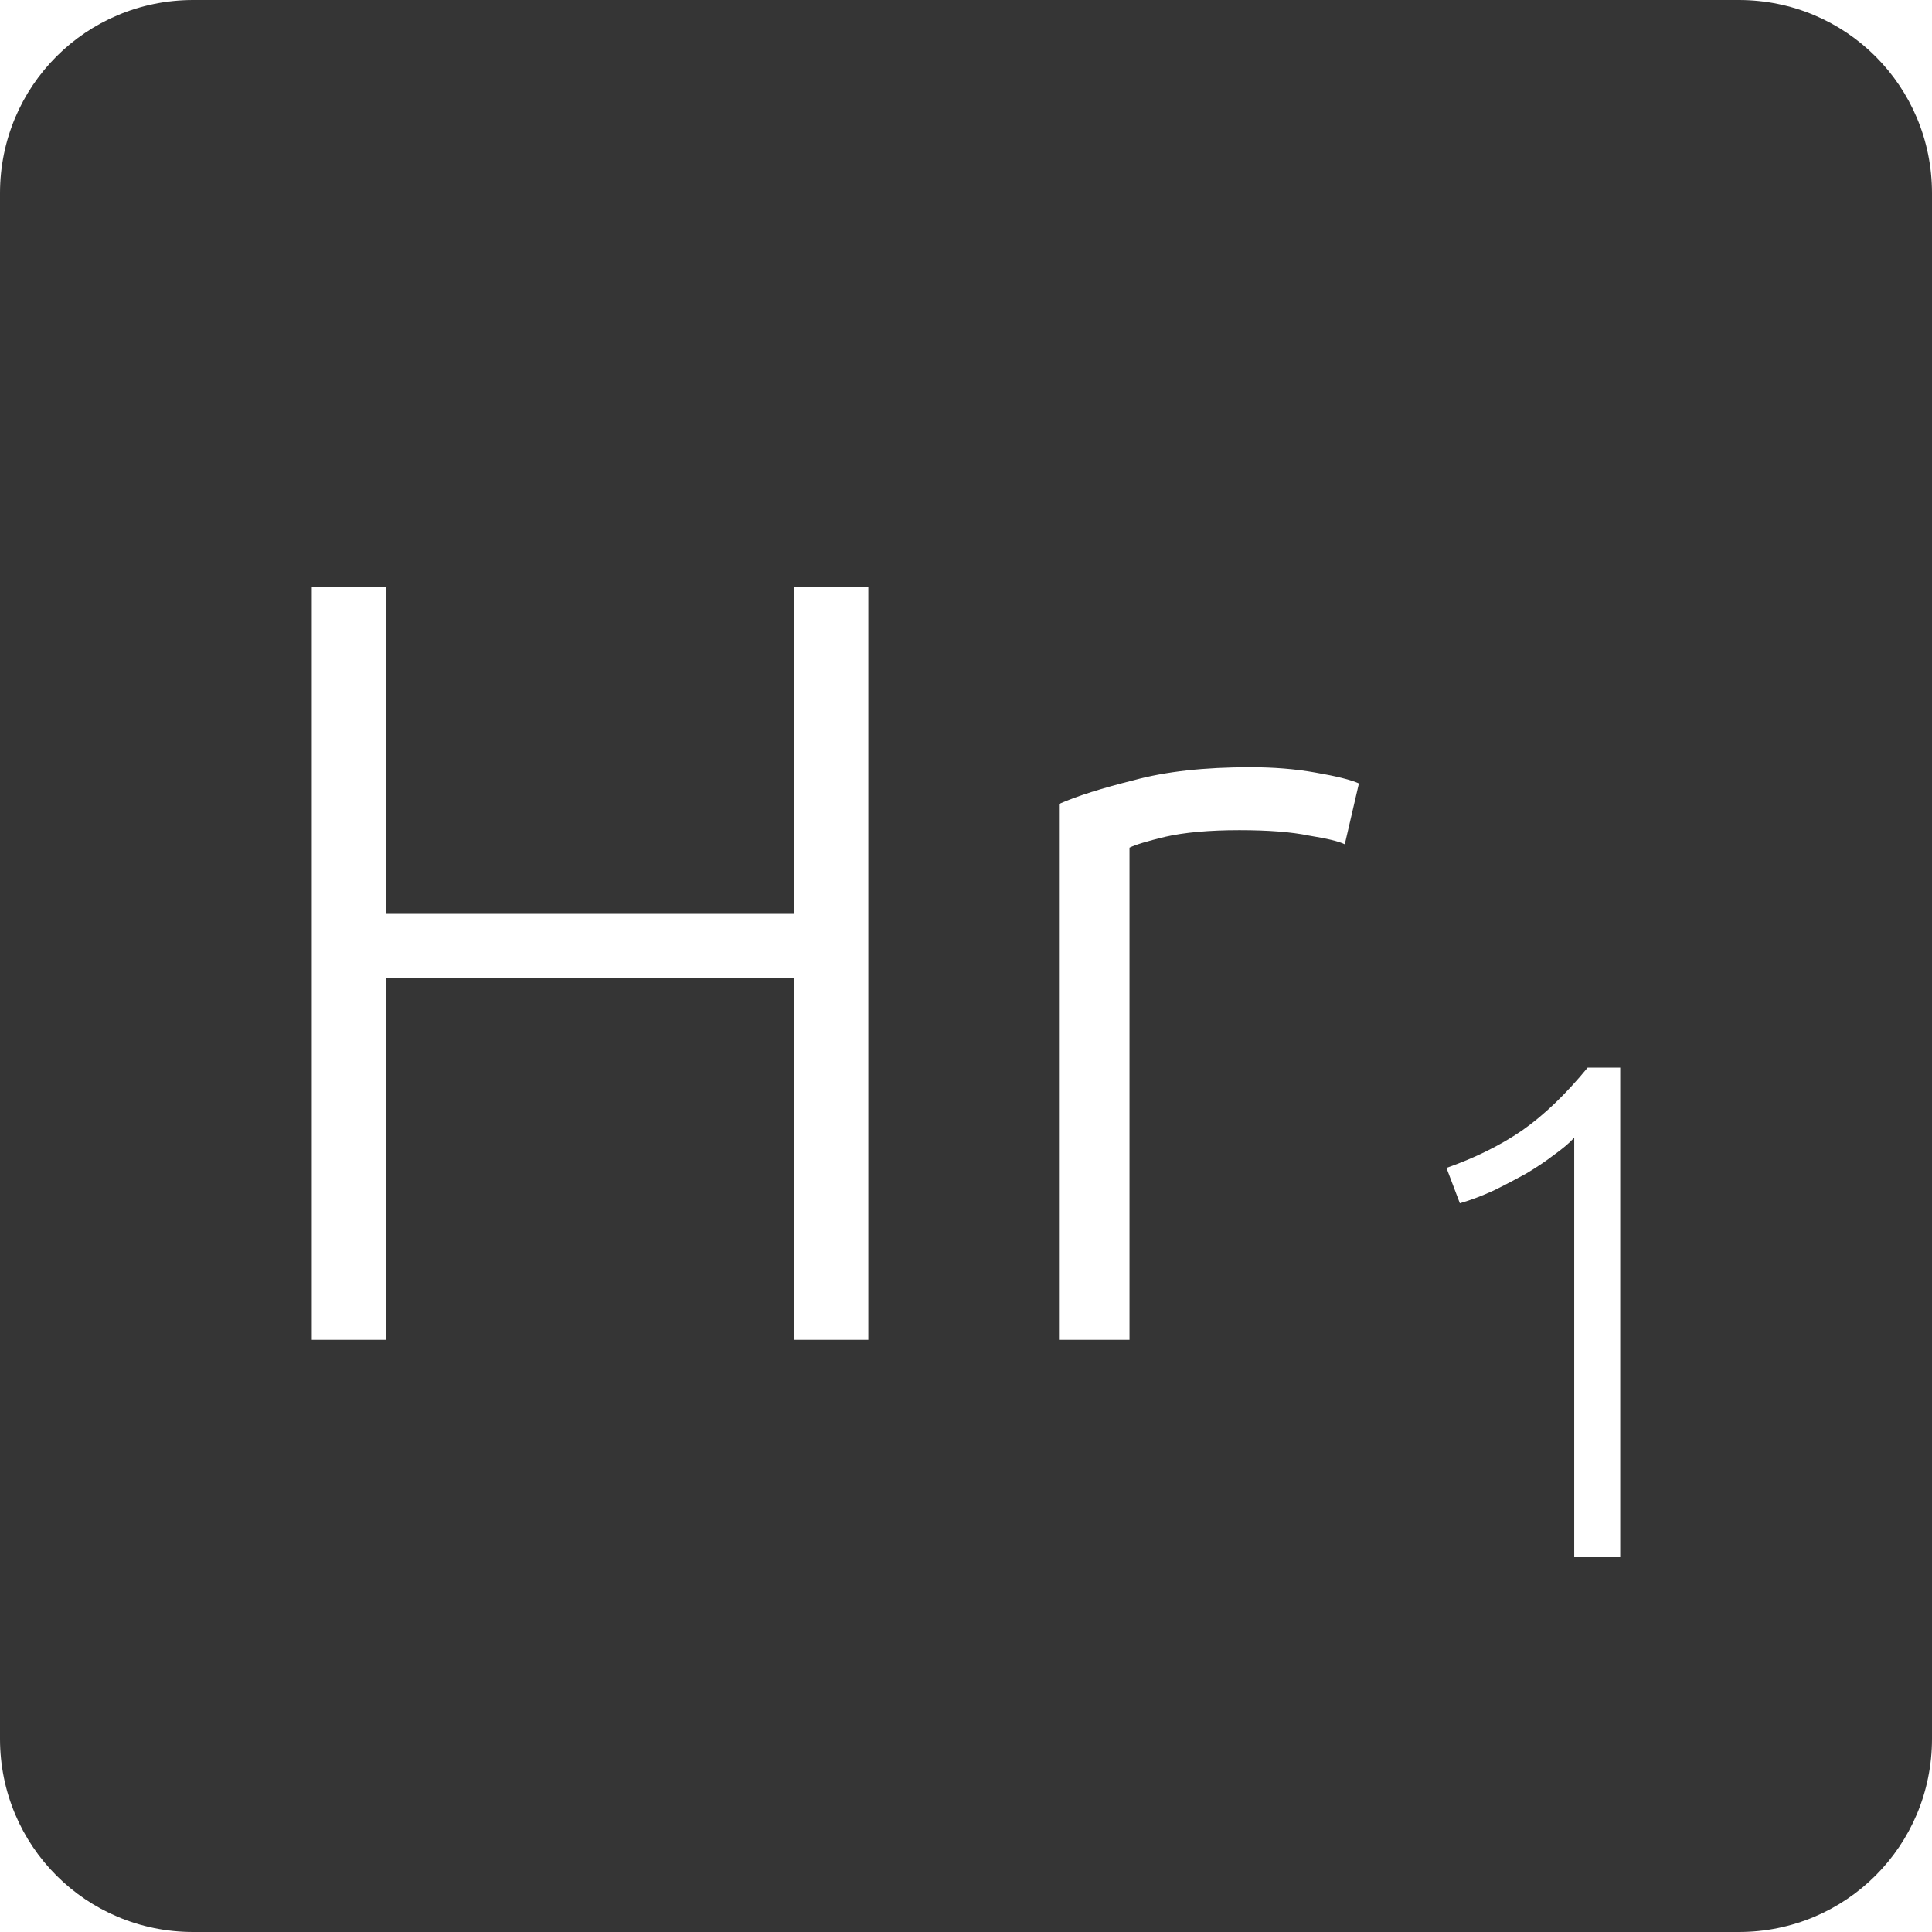 <?xml version="1.0" encoding="UTF-8" standalone="no"?>
<svg
   xmlns:dc="http://purl.org/dc/elements/1.1/"
   xmlns:cc="http://creativecommons.org/ns#"
   xmlns:rdf="http://www.w3.org/1999/02/22-rdf-syntax-ns#"
   xmlns:svg="http://www.w3.org/2000/svg"
   xmlns="http://www.w3.org/2000/svg"
   xmlns:sodipodi="http://sodipodi.sourceforge.net/DTD/sodipodi-0.dtd"
   xmlns:inkscape="http://www.inkscape.org/namespaces/inkscape"
   viewBox="0 0 16 16"
   id="svg2"
   version="1.1"
   inkscape:version="0.91 r13725"
   sodipodi:docname="indicator-keyboard-Hr-1.svg">
  <defs
     id="defs12" />
  <sodipodi:namedview
     pagecolor="#ffffff"
     bordercolor="#666666"
     borderopacity="1"
     objecttolerance="10"
     gridtolerance="10"
     guidetolerance="10"
     inkscape:pageopacity="0"
     inkscape:pageshadow="2"
     inkscape:window-width="640"
     inkscape:window-height="480"
     id="namedview10"
     showgrid="false"
     inkscape:zoom="14.75"
     inkscape:cx="8"
     inkscape:cy="8"
     inkscape:window-x="65"
     inkscape:window-y="24"
     inkscape:window-maximized="0"
     inkscape:current-layer="svg2" />
  <path
     style="fill:#353535;fill-opacity:1"
     d="M 1.6 0 C 0.713 2.9605947e-16 0 0.713 0 1.6 L 0 14.4 C 2.9605947e-16 15.287 0.713 16 1.6 16 L 14.4 16 C 15.287 16 16 15.287 16 14.4 L 16 1.6 C 16 0.713 15.287 0 14.4 0 L 1.6 0 z M 2.582 4.859 L 3.195 4.859 L 3.195 7.568 L 6.578 7.568 L 6.578 4.859 L 7.191 4.859 L 7.191 11.096 L 6.578 11.096 L 6.578 8.1 L 3.195 8.1 L 3.195 11.096 L 2.582 11.096 L 2.582 4.859 z M 10.354 6.354 C 10.546 6.354 10.725 6.368 10.893 6.398 C 11.067 6.428 11.188 6.458 11.254 6.488 L 11.137 6.992 C 11.089 6.968 10.99 6.944 10.84 6.92 C 10.696 6.89 10.504 6.875 10.264 6.875 C 10.012 6.875 9.806 6.894 9.65 6.93 C 9.5 6.966 9.402 6.996 9.354 7.02 L 9.354 11.096 L 8.77 11.096 L 8.77 6.658 C 8.92 6.592 9.127 6.527 9.391 6.461 C 9.655 6.389 9.976 6.354 10.354 6.354 z M 13.148 8.842 L 13.418 8.842 L 13.418 12.896 L 13.037 12.896 L 13.037 9.422 C 12.994 9.469 12.937 9.516 12.867 9.566 C 12.801 9.617 12.724 9.668 12.639 9.719 C 12.553 9.766 12.465 9.813 12.371 9.859 C 12.277 9.902 12.183 9.938 12.09 9.965 L 11.979 9.672 C 12.213 9.59 12.42 9.488 12.604 9.363 C 12.787 9.235 12.969 9.06 13.148 8.842 z "
     id="path4" />
</svg>
